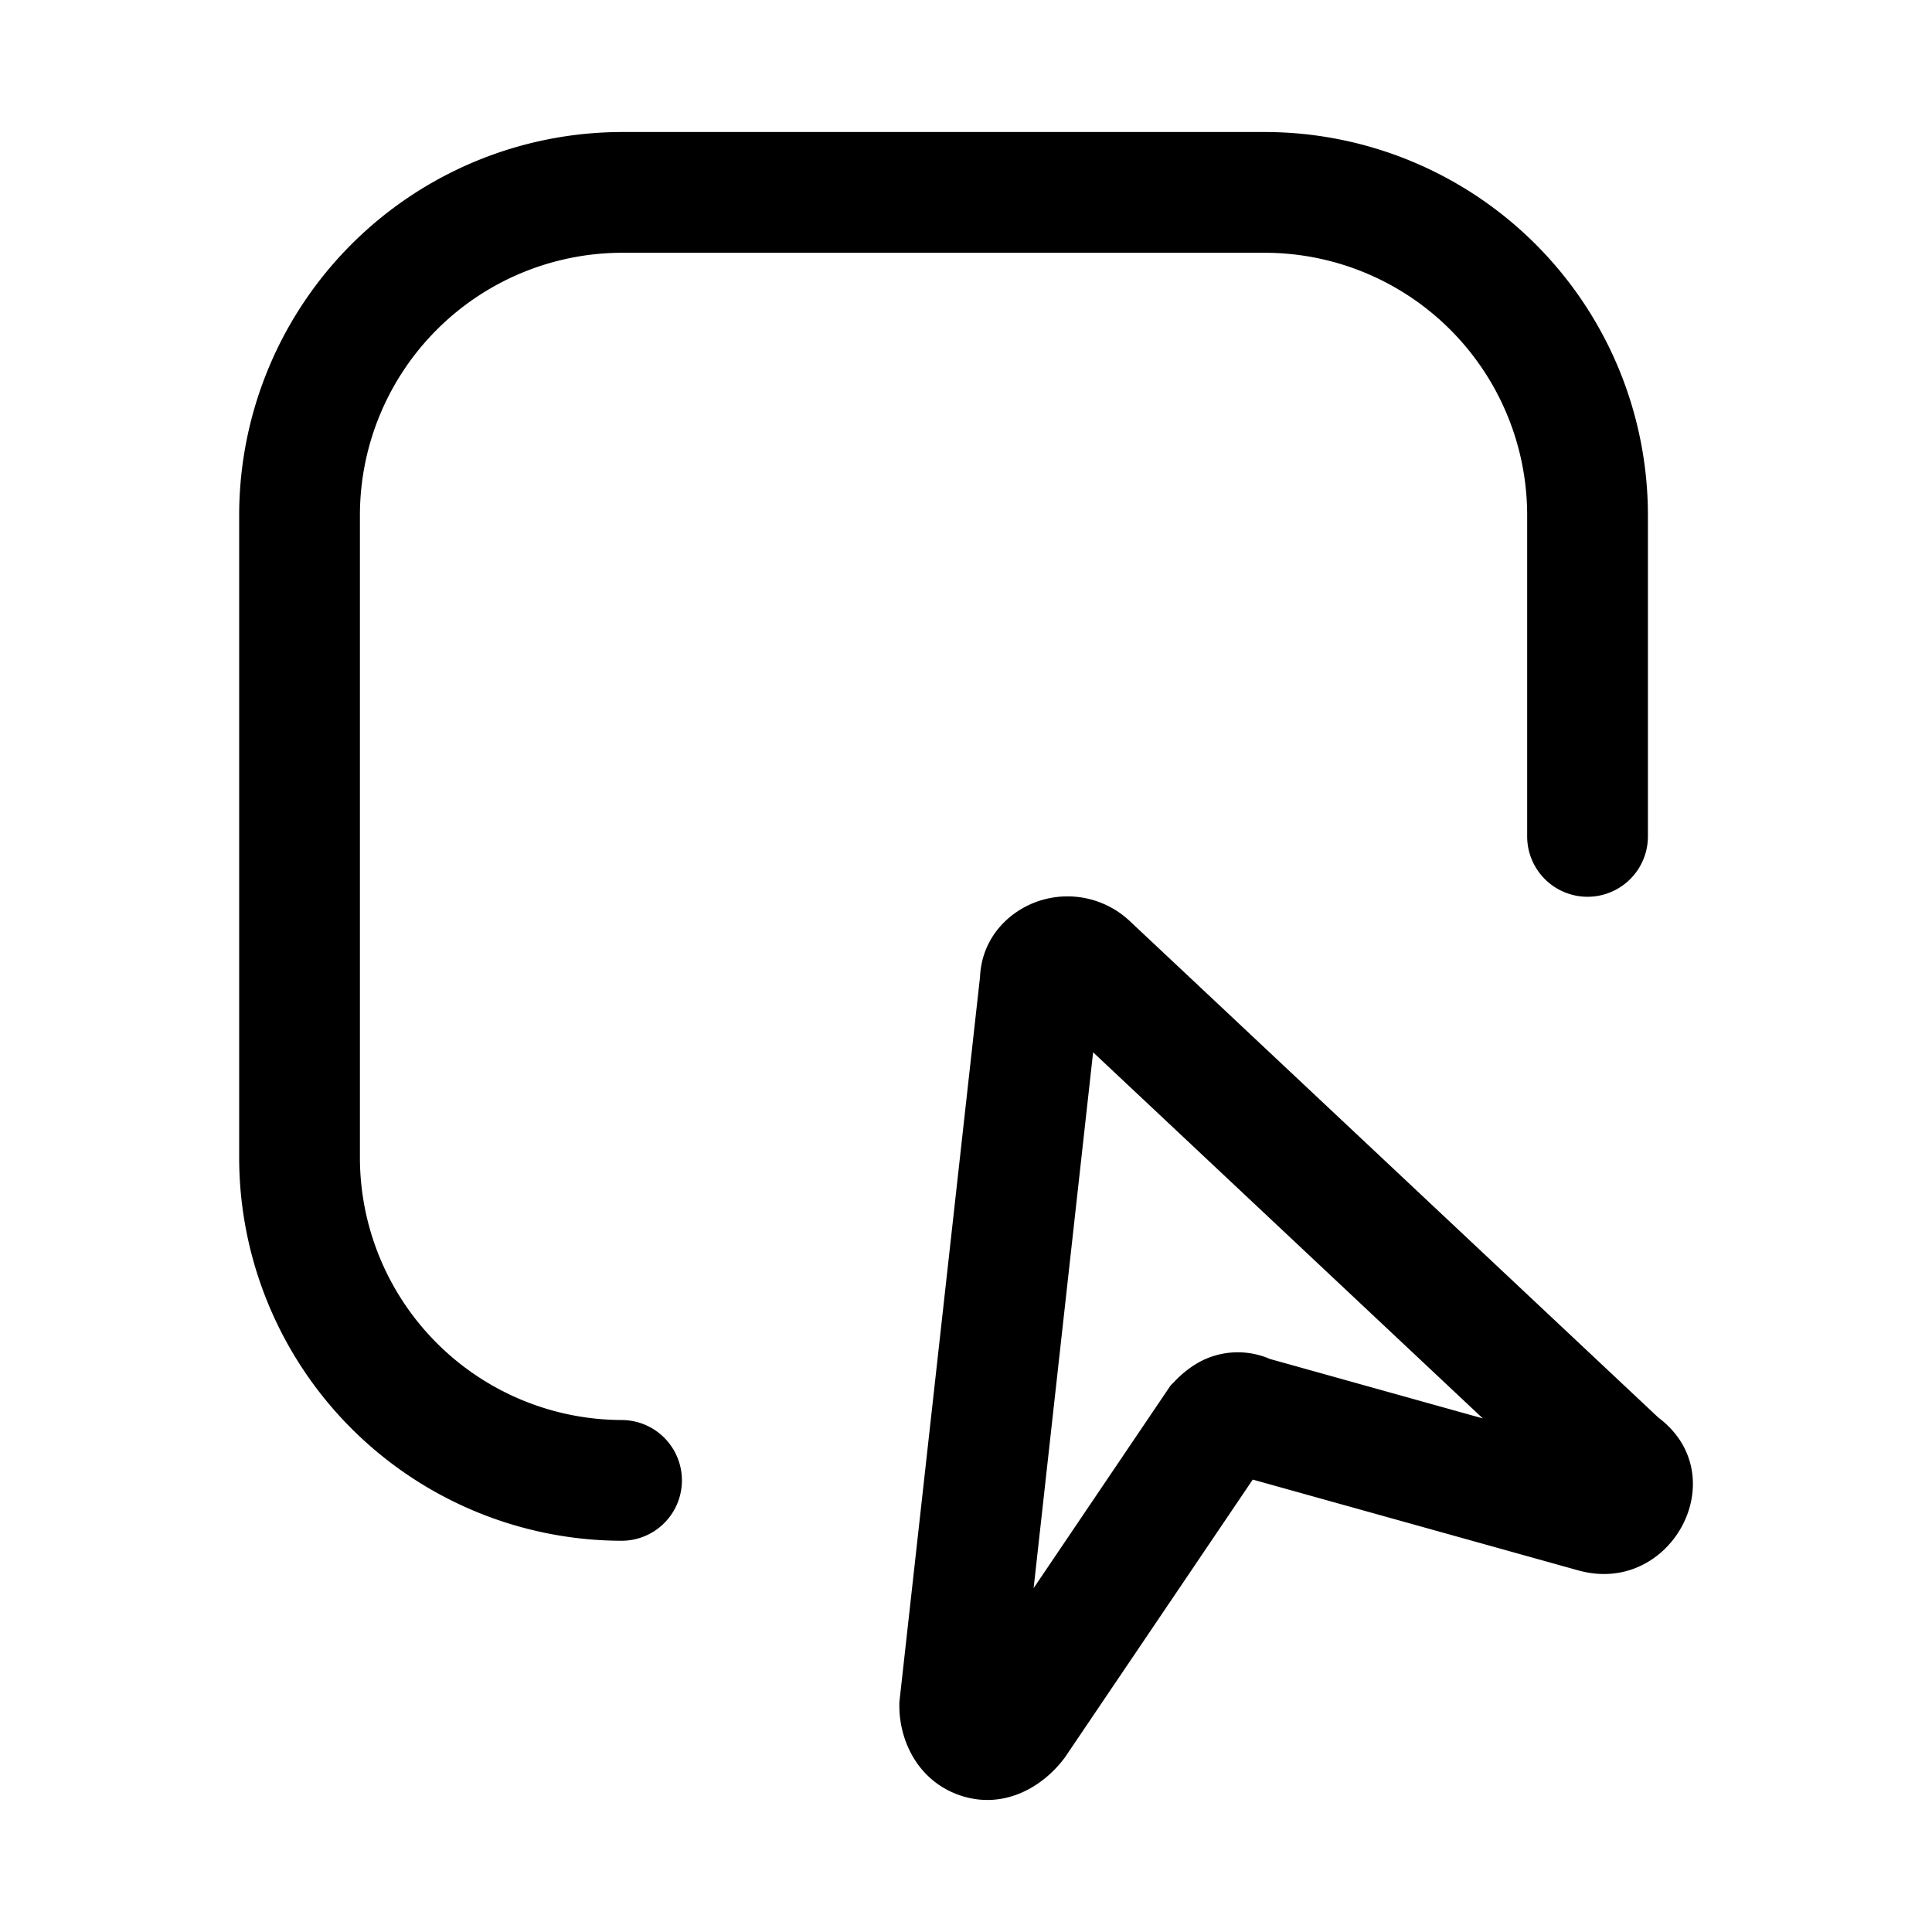<svg xmlns="http://www.w3.org/2000/svg" fill="none" viewBox="0 0 24 24">
  <path fill="#000" fill-rule="evenodd" d="M4.471 6.39a3.262 3.262 0 0 1 3.25-3.25h8a3.262 3.262 0 0 1 3.25 3.25v4a.75.75 0 0 0 1.5 0v-4a4.762 4.762 0 0 0-4.75-4.75h-8a4.762 4.762 0 0 0-4.75 4.75v8a4.762 4.762 0 0 0 4.75 4.75.75.75 0 0 0 0-1.5 3.262 3.262 0 0 1-3.25-3.25v-8ZM20.6 17.609l-6.558-6.16a1.13 1.13 0 0 0-1.11-.265c-.358.107-.735.433-.758.954l-1.002 9.01v.042c0 .438.231.923.732 1.105.54.196 1.037-.08 1.318-.455l.011-.015 2.329-3.445 4.069 1.135.01.002c1.135.284 1.915-1.19.959-1.908Zm-7.76 2.12.739-6.657 4.841 4.548-2.643-.738a1.007 1.007 0 0 0-.77-.013c-.216.086-.367.242-.408.283l-.007.008-.05.05-1.703 2.52Z" clip-rule="evenodd"/>
</svg>
